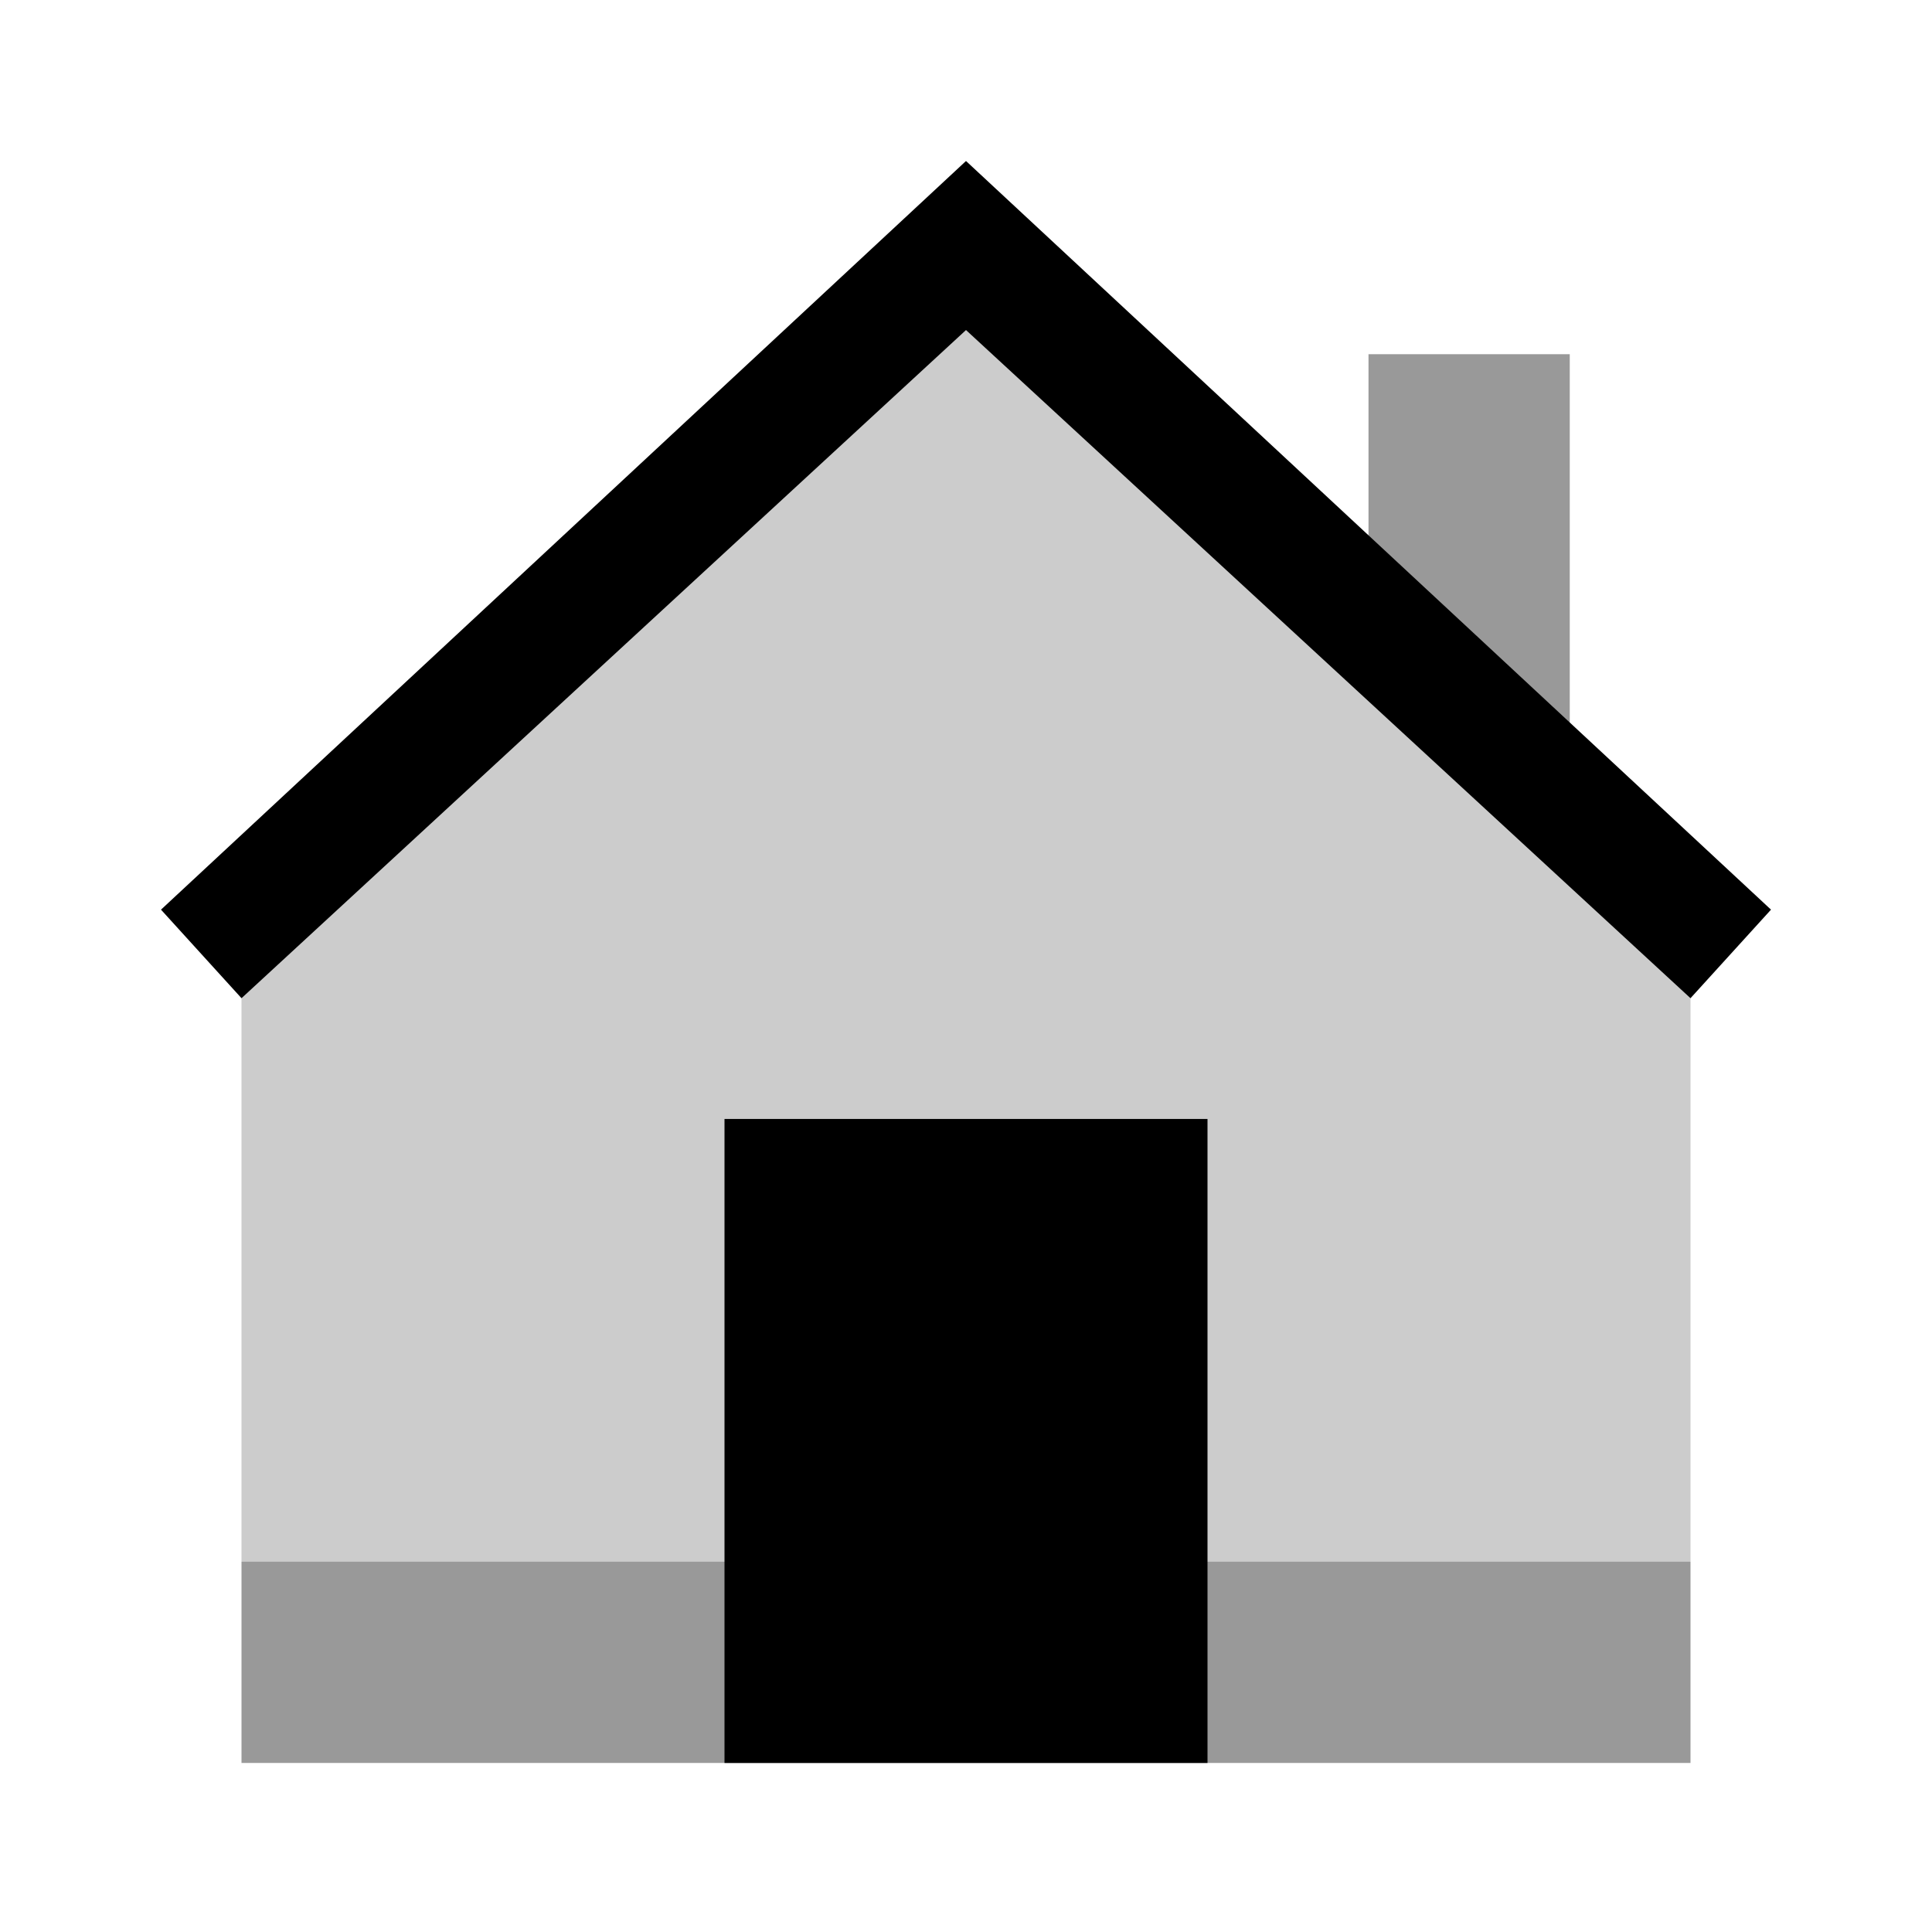<svg xmlns="http://www.w3.org/2000/svg" viewBox="0 0 24 24" enable-background="new 0 0 24 24"><path class="st0" opacity=".2" d="M21 19.4h-18v-8l9-8.5 9 8.5z"/><path class="st1" opacity=".4" d="M19.5 10.4l-2.5-2.5v-3.5h2.5zm-16.5 9h18v2.5h-18z"/><path d="M12 2l-10 9.3 1 1.1 9-8.3 9 8.3 1-1.1zm-3 11.9h6v8h-6z"/><path class="st2" opacity=".4" d="M13.8 17.6c-.1 0-.3.1-.3.3v1c0 .1.1.3.3.3s.2-.2.2-.3v-1c0-.2-.1-.3-.2-.3z"/></svg>